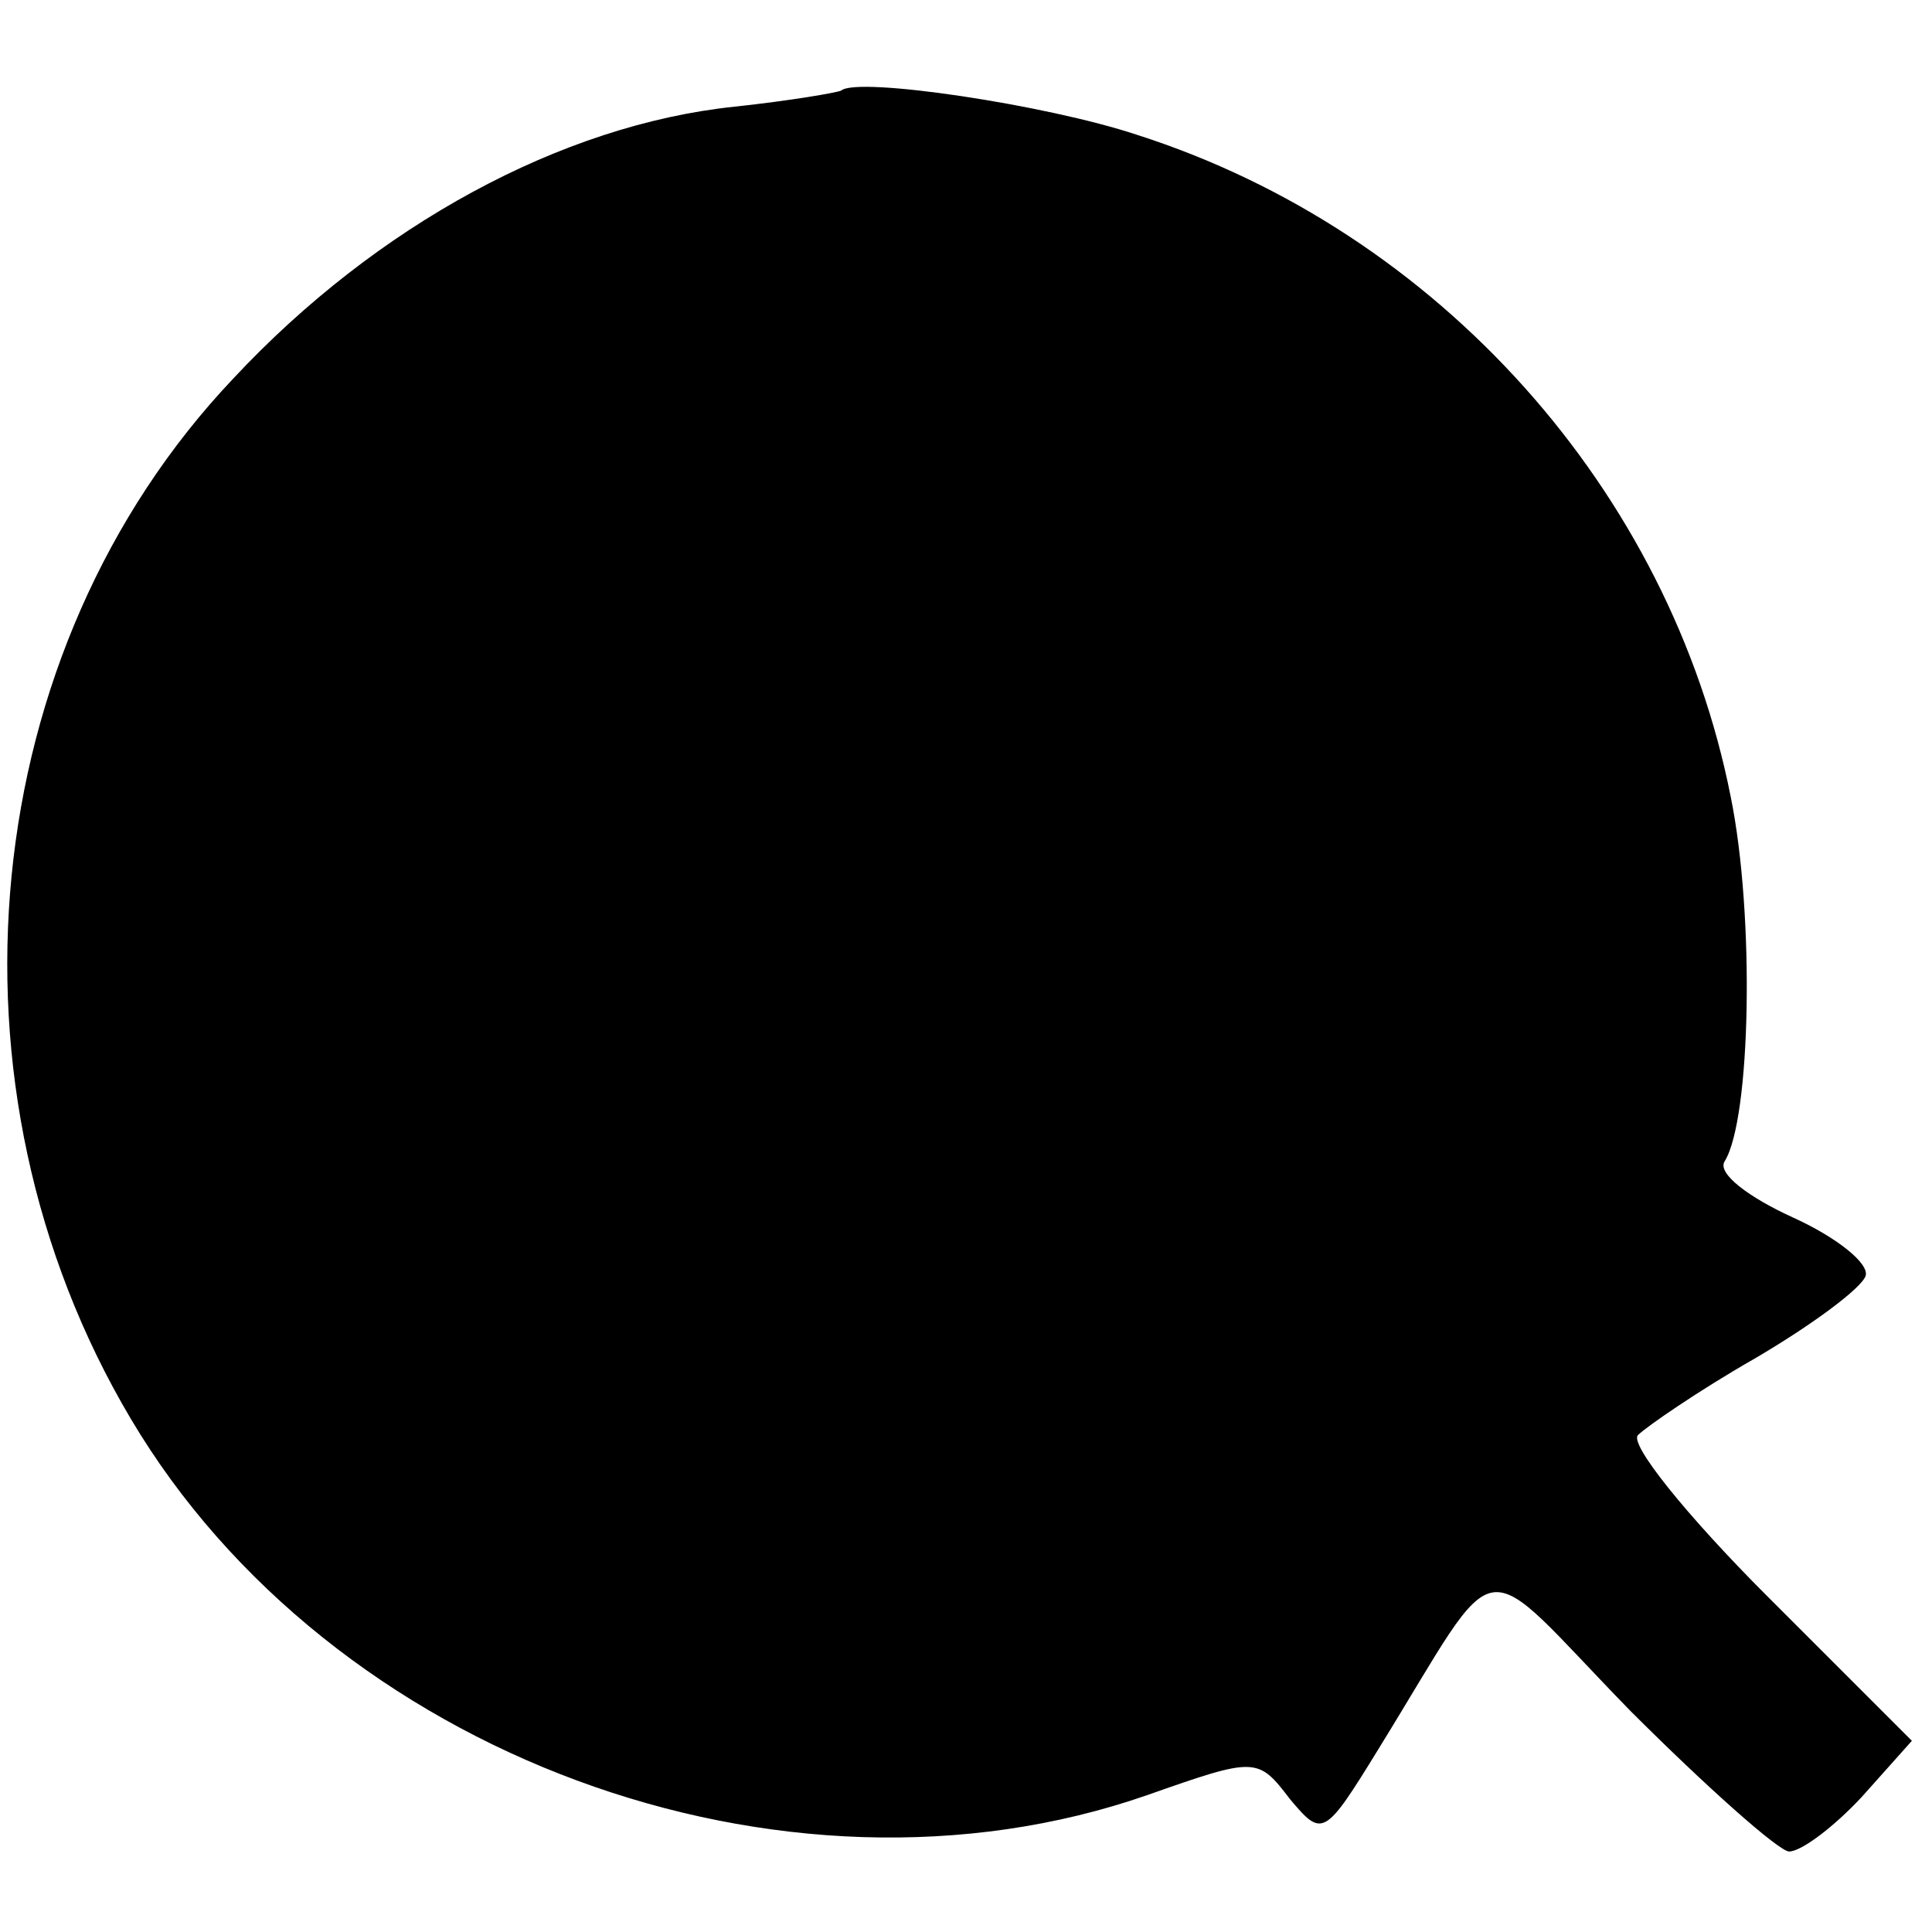 <?xml version="1.0" standalone="no"?>
<!DOCTYPE svg PUBLIC "-//W3C//DTD SVG 20010904//EN"
 "http://www.w3.org/TR/2001/REC-SVG-20010904/DTD/svg10.dtd">
<svg version="1.0" xmlns="http://www.w3.org/2000/svg"
 width="96pt" height="96pt" viewBox="0 0 96 96"
 preserveAspectRatio="xMidYMid meet">
<g transform="translate(0,96) scale(0.1,-0.1)"
fill="#000000" stroke="none">
<path d="M418 915 c-2 -1 -25 -5 -53 -8 -86 -9 -178 -59 -249 -135 -128 -135
-149 -352 -51 -517 99 -167 324 -250 505 -187 54 19 55 19 71 -2 16 -19 17
-19 44 25 63 102 47 99 125 19 38 -38 74 -70 79 -70 6 0 22 12 36 27 l25 28
-72 72 c-40 40 -69 76 -64 80 4 4 30 22 58 38 29 17 53 35 55 41 2 6 -14 19
-36 29 -22 10 -38 22 -34 28 13 21 15 122 3 181 -30 152 -145 281 -295 329
-45 15 -139 29 -147 22z"/>
</g>
</svg>
